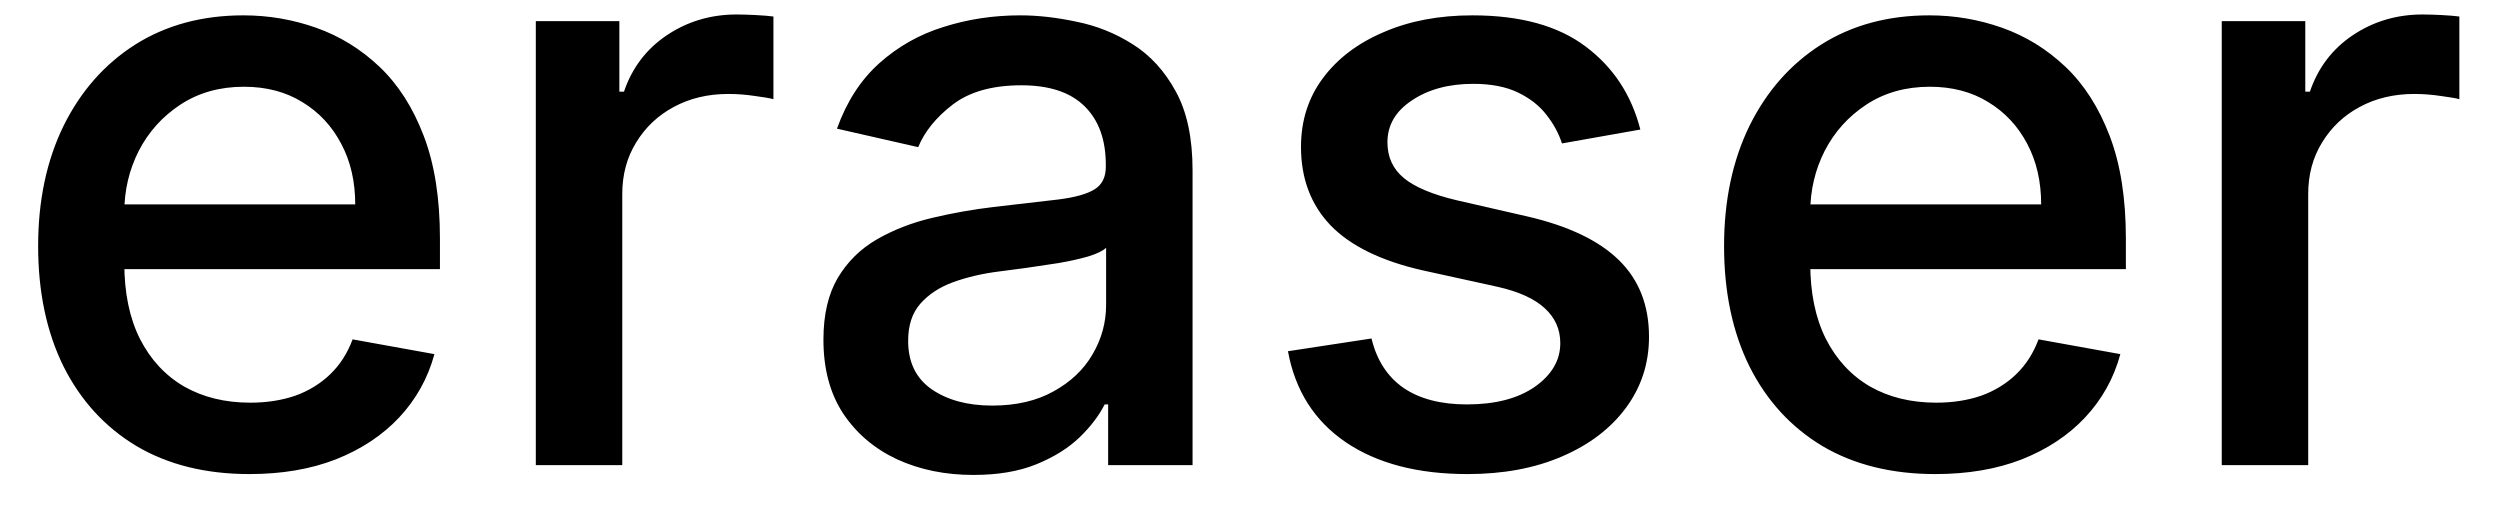 <svg width="43" height="9" viewBox="0 0 43 9" fill="none" xmlns="http://www.w3.org/2000/svg">
<path d="M4.29 8.154C3.538 8.154 2.89 7.993 2.347 7.672C1.806 7.347 1.389 6.891 1.094 6.305C0.802 5.715 0.656 5.024 0.656 4.232C0.656 3.449 0.802 2.76 1.094 2.163C1.389 1.567 1.8 1.101 2.327 0.766C2.857 0.432 3.477 0.264 4.186 0.264C4.617 0.264 5.035 0.335 5.439 0.478C5.843 0.621 6.206 0.844 6.528 1.149C6.849 1.454 7.103 1.85 7.288 2.337C7.474 2.821 7.567 3.41 7.567 4.102V4.629H1.496V3.516H6.11C6.11 3.125 6.031 2.778 5.871 2.477C5.712 2.172 5.489 1.931 5.2 1.756C4.915 1.58 4.58 1.492 4.196 1.492C3.778 1.492 3.414 1.595 3.102 1.8C2.794 2.003 2.555 2.268 2.386 2.596C2.221 2.921 2.138 3.274 2.138 3.655V4.525C2.138 5.035 2.227 5.469 2.406 5.827C2.589 6.185 2.842 6.459 3.167 6.648C3.492 6.833 3.871 6.926 4.305 6.926C4.587 6.926 4.844 6.886 5.076 6.807C5.308 6.724 5.509 6.601 5.678 6.439C5.847 6.277 5.976 6.076 6.065 5.837L7.472 6.091C7.36 6.505 7.157 6.868 6.866 7.18C6.577 7.488 6.214 7.728 5.777 7.901C5.343 8.07 4.847 8.154 4.29 8.154ZM9.216 8V0.364H10.653V1.577H10.732C10.872 1.166 11.117 0.843 11.468 0.607C11.823 0.369 12.224 0.249 12.671 0.249C12.764 0.249 12.873 0.253 12.999 0.259C13.129 0.266 13.23 0.274 13.303 0.284V1.706C13.243 1.689 13.137 1.671 12.985 1.651C12.832 1.628 12.68 1.616 12.527 1.616C12.176 1.616 11.863 1.691 11.588 1.84C11.316 1.986 11.1 2.19 10.941 2.452C10.782 2.71 10.703 3.005 10.703 3.337V8H9.216ZM16.743 8.169C16.259 8.169 15.822 8.08 15.431 7.901C15.04 7.718 14.73 7.455 14.501 7.11C14.275 6.765 14.163 6.343 14.163 5.842C14.163 5.411 14.246 5.057 14.411 4.778C14.577 4.5 14.801 4.28 15.083 4.117C15.364 3.955 15.679 3.832 16.027 3.749C16.375 3.666 16.73 3.603 17.091 3.56C17.549 3.507 17.92 3.464 18.205 3.431C18.49 3.395 18.697 3.337 18.826 3.257C18.955 3.178 19.02 3.048 19.02 2.869V2.835C19.02 2.4 18.897 2.064 18.652 1.825C18.41 1.587 18.049 1.467 17.568 1.467C17.068 1.467 16.674 1.578 16.385 1.8C16.1 2.019 15.903 2.263 15.793 2.531L14.396 2.213C14.562 1.749 14.804 1.375 15.122 1.089C15.444 0.801 15.813 0.592 16.231 0.463C16.649 0.33 17.088 0.264 17.549 0.264C17.853 0.264 18.177 0.301 18.518 0.374C18.863 0.443 19.184 0.572 19.482 0.761C19.784 0.95 20.031 1.22 20.223 1.572C20.415 1.92 20.512 2.372 20.512 2.929V8H19.06V6.956H19C18.904 7.148 18.76 7.337 18.568 7.523C18.375 7.708 18.128 7.862 17.827 7.985C17.525 8.108 17.164 8.169 16.743 8.169ZM17.066 6.976C17.477 6.976 17.828 6.895 18.12 6.732C18.415 6.57 18.639 6.358 18.791 6.096C18.947 5.831 19.025 5.547 19.025 5.246V4.261C18.972 4.314 18.869 4.364 18.717 4.411C18.568 4.454 18.397 4.492 18.205 4.525C18.012 4.555 17.825 4.583 17.643 4.609C17.461 4.633 17.308 4.652 17.186 4.669C16.897 4.705 16.634 4.767 16.395 4.853C16.16 4.939 15.971 5.063 15.828 5.226C15.689 5.385 15.62 5.597 15.62 5.862C15.62 6.23 15.755 6.509 16.027 6.697C16.299 6.883 16.645 6.976 17.066 6.976ZM28.214 2.228L26.866 2.467C26.81 2.294 26.721 2.13 26.598 1.974C26.479 1.819 26.316 1.691 26.111 1.592C25.905 1.492 25.648 1.442 25.34 1.442C24.919 1.442 24.568 1.537 24.286 1.726C24.005 1.911 23.864 2.152 23.864 2.447C23.864 2.702 23.958 2.907 24.147 3.063C24.336 3.219 24.641 3.347 25.062 3.446L26.275 3.724C26.977 3.887 27.501 4.137 27.846 4.475C28.191 4.813 28.363 5.252 28.363 5.793C28.363 6.25 28.23 6.658 27.965 7.016C27.703 7.37 27.337 7.649 26.866 7.851C26.399 8.053 25.857 8.154 25.241 8.154C24.386 8.154 23.688 7.972 23.148 7.607C22.608 7.239 22.276 6.717 22.153 6.041L23.59 5.822C23.68 6.197 23.864 6.48 24.142 6.673C24.421 6.862 24.783 6.956 25.231 6.956C25.718 6.956 26.108 6.855 26.399 6.653C26.691 6.447 26.837 6.197 26.837 5.902C26.837 5.663 26.747 5.463 26.568 5.3C26.392 5.138 26.122 5.015 25.758 4.933L24.465 4.649C23.753 4.487 23.226 4.228 22.884 3.874C22.546 3.519 22.377 3.07 22.377 2.526C22.377 2.076 22.503 1.681 22.755 1.343C23.007 1.005 23.355 0.741 23.799 0.553C24.243 0.36 24.752 0.264 25.325 0.264C26.151 0.264 26.8 0.443 27.274 0.801C27.748 1.156 28.061 1.631 28.214 2.228ZM33.288 8.154C32.536 8.154 31.888 7.993 31.345 7.672C30.804 7.347 30.387 6.891 30.092 6.305C29.8 5.715 29.654 5.024 29.654 4.232C29.654 3.449 29.8 2.76 30.092 2.163C30.387 1.567 30.798 1.101 31.325 0.766C31.855 0.432 32.475 0.264 33.184 0.264C33.615 0.264 34.033 0.335 34.437 0.478C34.841 0.621 35.204 0.844 35.526 1.149C35.847 1.454 36.101 1.85 36.286 2.337C36.472 2.821 36.565 3.41 36.565 4.102V4.629H30.494V3.516H35.108C35.108 3.125 35.029 2.778 34.87 2.477C34.71 2.172 34.487 1.931 34.198 1.756C33.913 1.58 33.578 1.492 33.194 1.492C32.776 1.492 32.412 1.595 32.1 1.8C31.792 2.003 31.553 2.268 31.384 2.596C31.219 2.921 31.136 3.274 31.136 3.655V4.525C31.136 5.035 31.225 5.469 31.404 5.827C31.587 6.185 31.84 6.459 32.165 6.648C32.49 6.833 32.869 6.926 33.303 6.926C33.585 6.926 33.842 6.886 34.074 6.807C34.306 6.724 34.507 6.601 34.676 6.439C34.845 6.277 34.974 6.076 35.063 5.837L36.47 6.091C36.358 6.505 36.156 6.868 35.864 7.18C35.575 7.488 35.212 7.728 34.775 7.901C34.341 8.07 33.845 8.154 33.288 8.154ZM38.214 8V0.364H39.651V1.577H39.73C39.87 1.166 40.115 0.843 40.466 0.607C40.821 0.369 41.222 0.249 41.669 0.249C41.762 0.249 41.872 0.253 41.998 0.259C42.127 0.266 42.228 0.274 42.301 0.284V1.706C42.241 1.689 42.135 1.671 41.983 1.651C41.83 1.628 41.678 1.616 41.525 1.616C41.174 1.616 40.861 1.691 40.586 1.84C40.314 1.986 40.098 2.19 39.939 2.452C39.78 2.71 39.701 3.005 39.701 3.337V8H38.214Z" fill="black"/>
</svg>
